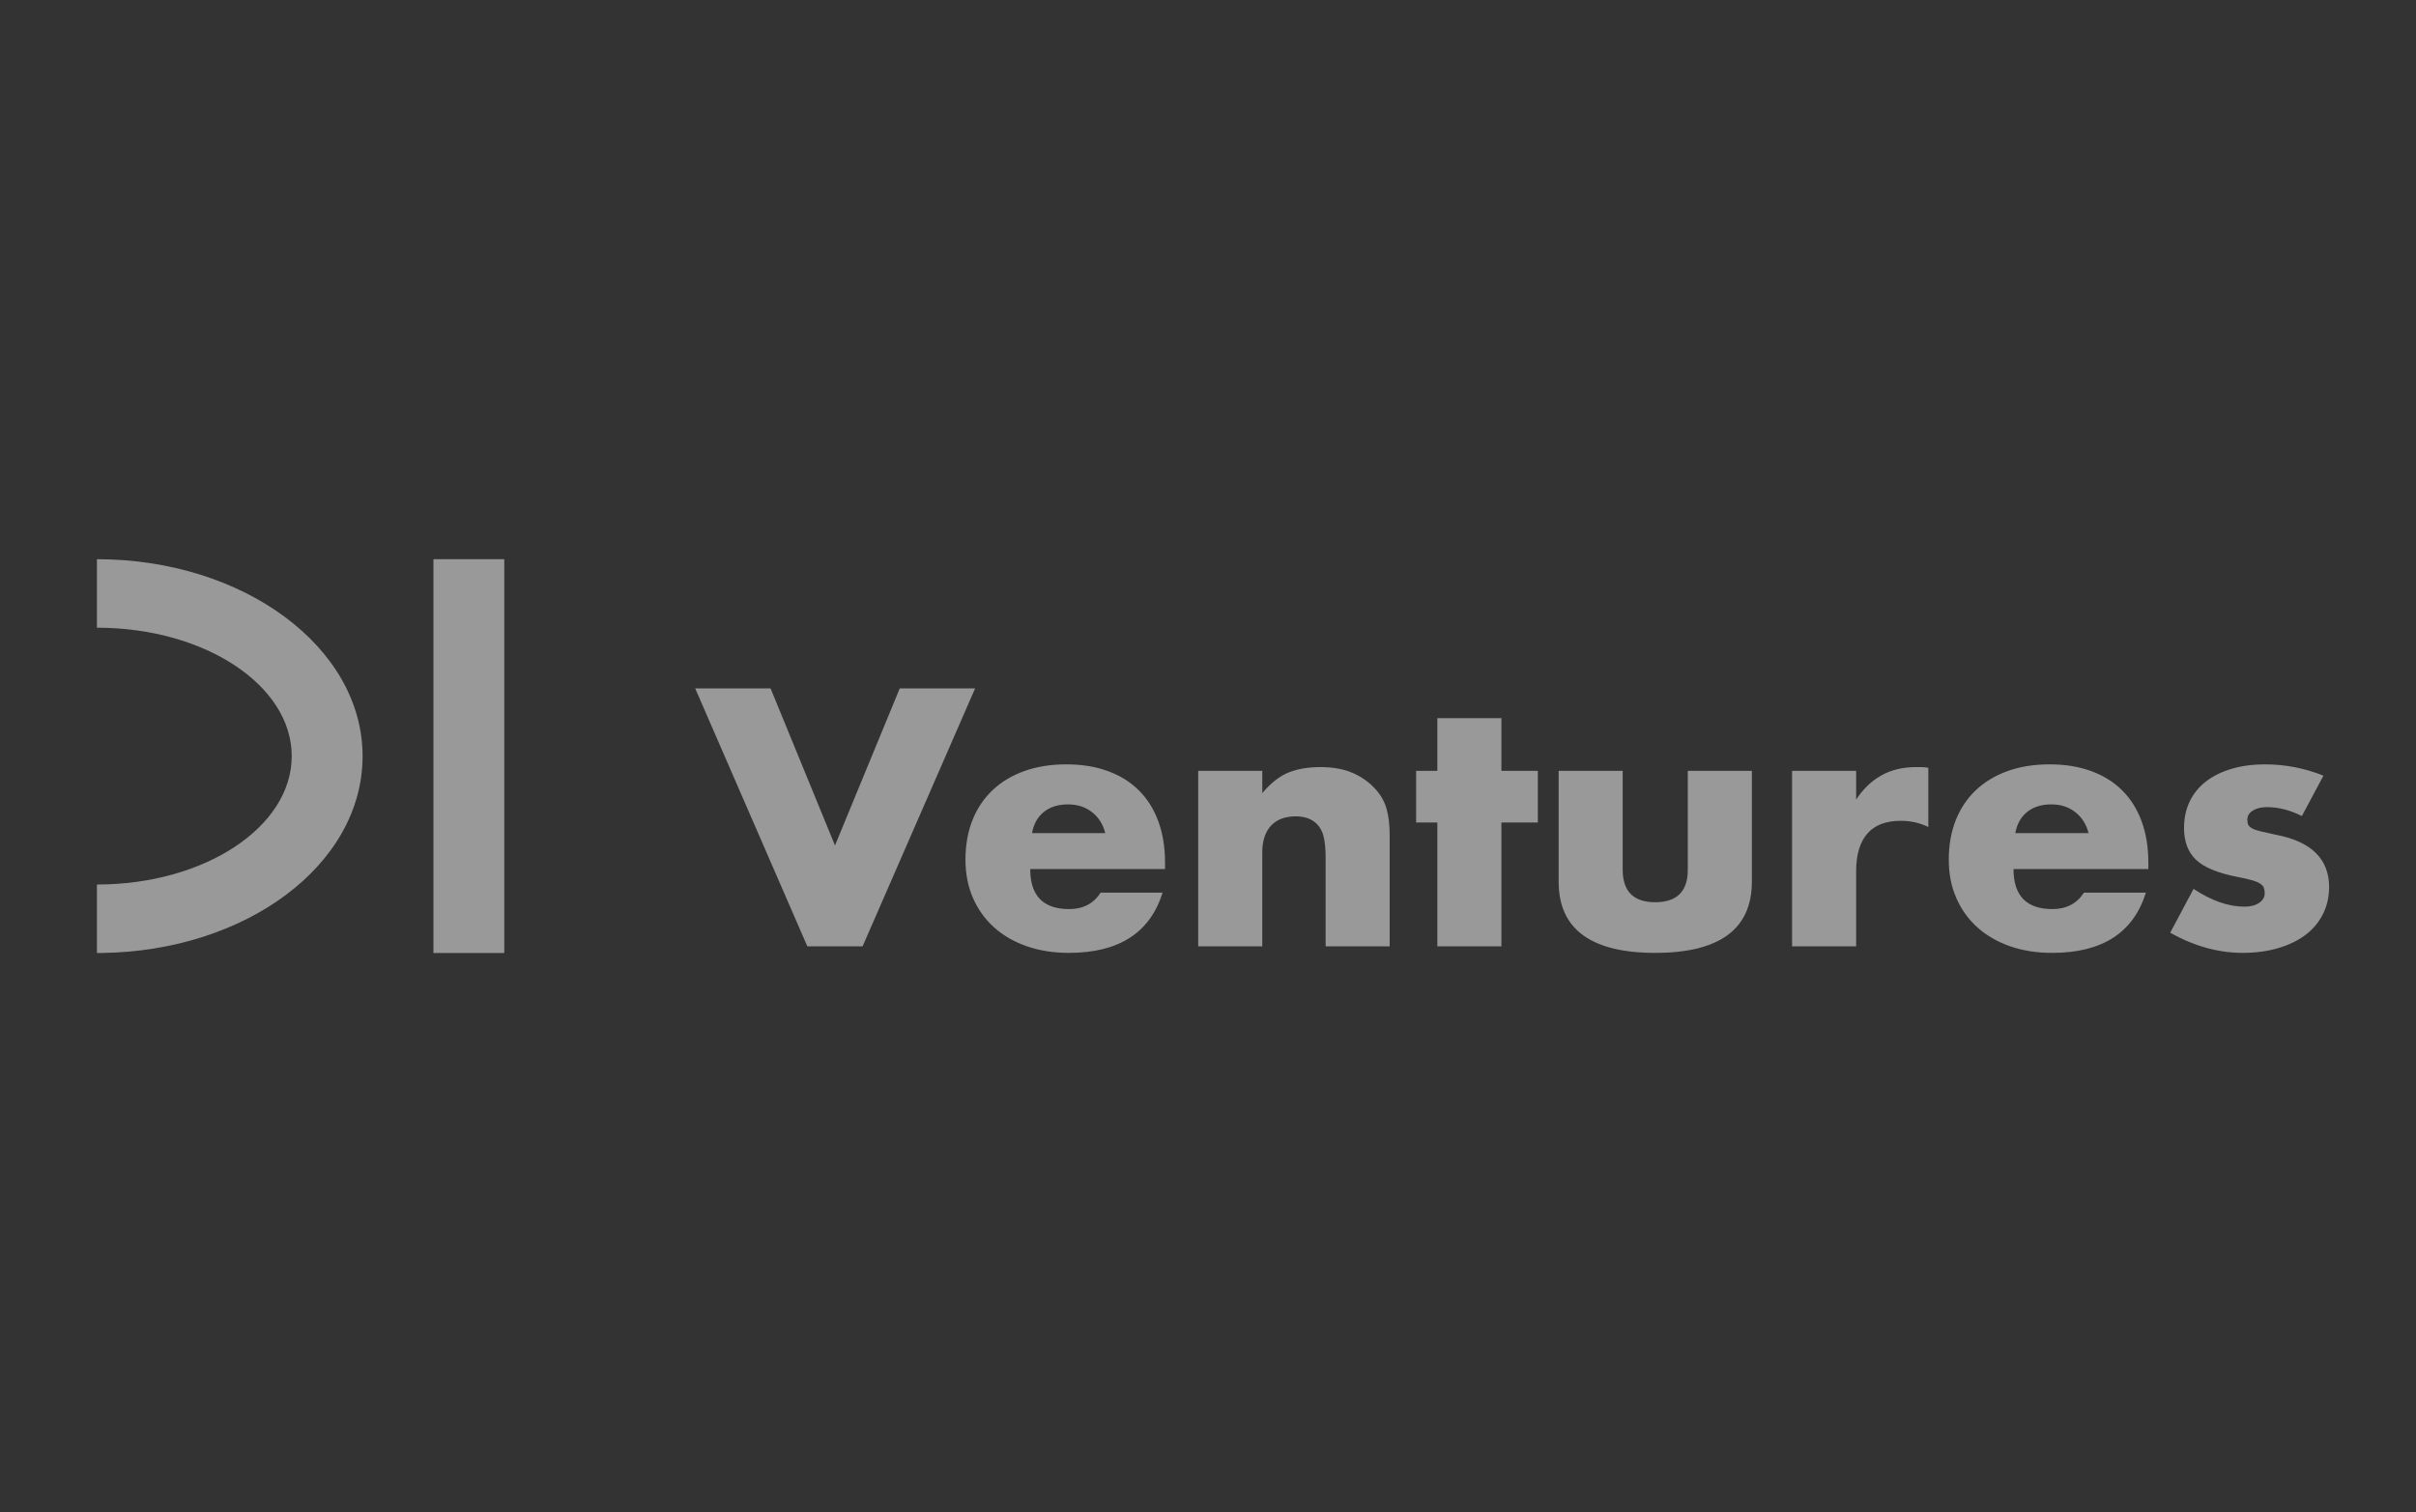 <svg width="115" height="72" viewBox="0 0 115 72" fill="none" xmlns="http://www.w3.org/2000/svg">
  <rect x="0" y="0" width="115" height="72" fill="#333333" stroke="none"/>
  <g clip-path="url(#clip0_3070_2717)">
    <path d="M24.003 26.625H20.631V45.375H24.003V26.625Z" fill="rgba(255,255,255,0.5)" />
    <path fill-rule="evenodd" clip-rule="evenodd"
      d="M4.614 26.625C11.597 26.625 17.259 30.822 17.259 36C17.259 41.178 11.71 45.291 4.823 45.374L4.614 45.375V42.114C9.735 42.114 13.886 39.377 13.886 36C13.886 32.623 9.735 29.886 4.614 29.886V26.625Z"
      fill="rgba(255,255,255,0.5)" />
    <path
      d="M36.679 32.777L39.745 40.254L42.827 32.777H46.414L41.058 45.059H38.43L33.091 32.777H36.678H36.679ZM52.609 39.667C52.508 39.255 52.3 38.923 51.986 38.674C51.671 38.424 51.289 38.299 50.84 38.299C50.369 38.299 49.984 38.419 49.687 38.658C49.389 38.897 49.201 39.233 49.123 39.668H52.61L52.609 39.667ZM49.038 41.378C49.038 42.648 49.655 43.284 50.891 43.284C51.553 43.284 52.053 43.023 52.39 42.502H55.337C54.742 44.413 53.254 45.369 50.874 45.369C50.144 45.369 49.476 45.263 48.87 45.052C48.263 44.84 47.744 44.538 47.311 44.148C46.879 43.757 46.545 43.29 46.309 42.746C46.073 42.203 45.955 41.595 45.955 40.922C45.955 40.249 46.067 39.6 46.292 39.04C46.517 38.481 46.837 38.006 47.252 37.615C47.668 37.224 48.17 36.923 48.76 36.711C49.349 36.499 50.015 36.393 50.756 36.393C51.497 36.393 52.143 36.499 52.727 36.711C53.311 36.922 53.805 37.229 54.209 37.631C54.613 38.033 54.922 38.524 55.135 39.105C55.348 39.687 55.455 40.341 55.455 41.068V41.378H49.037H49.038ZM57.035 36.703H60.084V37.761C60.499 37.273 60.92 36.944 61.347 36.776C61.773 36.608 62.273 36.523 62.846 36.523C63.452 36.523 63.972 36.618 64.404 36.808C64.837 36.998 65.204 37.267 65.508 37.614C65.755 37.897 65.923 38.211 66.013 38.559C66.103 38.906 66.147 39.303 66.147 39.748V45.058H63.099V40.839C63.099 40.427 63.068 40.093 63.006 39.837C62.944 39.582 62.834 39.379 62.677 39.226C62.543 39.096 62.391 39.004 62.222 38.949C62.054 38.895 61.874 38.868 61.683 38.868C61.166 38.868 60.771 39.017 60.496 39.316C60.221 39.615 60.083 40.041 60.083 40.594V45.057H57.034V36.703L57.035 36.703ZM71.466 39.162V45.059H68.417V39.162H67.406V36.703H68.417V34.194H71.466V36.703H73.2V39.162H71.466V39.162ZM77.239 36.703V41.41C77.239 42.442 77.755 42.957 78.788 42.957C79.822 42.957 80.338 42.442 80.338 41.41V36.703H83.387V41.98C83.387 43.109 83.002 43.956 82.234 44.521C81.464 45.086 80.316 45.369 78.789 45.369C77.262 45.369 76.113 45.086 75.344 44.521C74.575 43.956 74.191 43.11 74.191 41.98V36.703H77.24H77.239ZM85.302 36.703H88.351V38.071C88.677 37.571 89.075 37.188 89.547 36.922C90.019 36.656 90.57 36.523 91.198 36.523H91.459C91.555 36.523 91.664 36.534 91.787 36.556V39.374C91.383 39.178 90.945 39.081 90.474 39.081C89.766 39.081 89.236 39.284 88.882 39.692C88.528 40.099 88.351 40.694 88.351 41.476V45.059H85.302V36.703V36.703ZM99.413 39.667C99.312 39.255 99.104 38.923 98.79 38.674C98.475 38.424 98.094 38.299 97.645 38.299C97.173 38.299 96.789 38.419 96.491 38.658C96.194 38.897 96.005 39.233 95.927 39.668H99.414L99.413 39.667ZM95.842 41.378C95.842 42.648 96.46 43.284 97.695 43.284C98.357 43.284 98.857 43.023 99.194 42.502H102.142C101.547 44.413 100.059 45.369 97.678 45.369C96.948 45.369 96.28 45.263 95.674 45.052C95.067 44.84 94.548 44.538 94.116 44.148C93.683 43.757 93.35 43.29 93.114 42.746C92.878 42.203 92.76 41.595 92.76 40.922C92.76 40.249 92.872 39.6 93.097 39.04C93.322 38.481 93.641 38.006 94.057 37.615C94.473 37.224 94.975 36.923 95.565 36.711C96.154 36.499 96.82 36.393 97.561 36.393C98.302 36.393 98.947 36.499 99.531 36.711C100.116 36.922 100.609 37.229 101.014 37.631C101.418 38.033 101.727 38.524 101.94 39.105C102.153 39.687 102.26 40.341 102.26 41.068V41.378H95.842ZM109.566 38.853C109.004 38.571 108.454 38.429 107.915 38.429C107.635 38.429 107.407 38.484 107.233 38.592C107.059 38.701 106.972 38.848 106.972 39.032C106.972 39.13 106.986 39.209 107.014 39.268C107.042 39.328 107.103 39.385 107.199 39.44C107.295 39.494 107.435 39.543 107.62 39.586C107.806 39.629 108.05 39.684 108.353 39.749C109.195 39.912 109.824 40.202 110.24 40.62C110.655 41.038 110.863 41.573 110.863 42.224C110.863 42.713 110.762 43.153 110.56 43.544C110.358 43.935 110.077 44.264 109.718 44.529C109.359 44.795 108.926 45.002 108.421 45.148C107.915 45.295 107.36 45.368 106.753 45.368C105.586 45.368 104.434 45.047 103.3 44.407L104.412 42.322C105.266 42.887 106.074 43.169 106.837 43.169C107.118 43.169 107.348 43.11 107.528 42.99C107.708 42.871 107.798 42.719 107.798 42.534C107.798 42.426 107.784 42.336 107.756 42.265C107.728 42.194 107.669 42.13 107.579 42.07C107.489 42.01 107.357 41.956 107.183 41.907C107.01 41.858 106.782 41.807 106.501 41.752C105.558 41.568 104.898 41.293 104.522 40.929C104.146 40.566 103.958 40.063 103.958 39.422C103.958 38.956 104.048 38.535 104.228 38.16C104.408 37.786 104.666 37.468 105.003 37.208C105.34 36.947 105.747 36.746 106.224 36.605C106.702 36.464 107.232 36.393 107.816 36.393C108.77 36.393 109.697 36.572 110.595 36.931L109.568 38.852L109.566 38.853Z"
      fill="rgba(255,255,255,0.5)" />
  </g>
  <defs>
    <clipPath id="clip0_3070_2717">
      <rect width="106.25" height="18.75" fill="rgba(255,255,255,0.5)"
        transform="translate(4.614 26.625)" />
    </clipPath>
  </defs>
</svg>